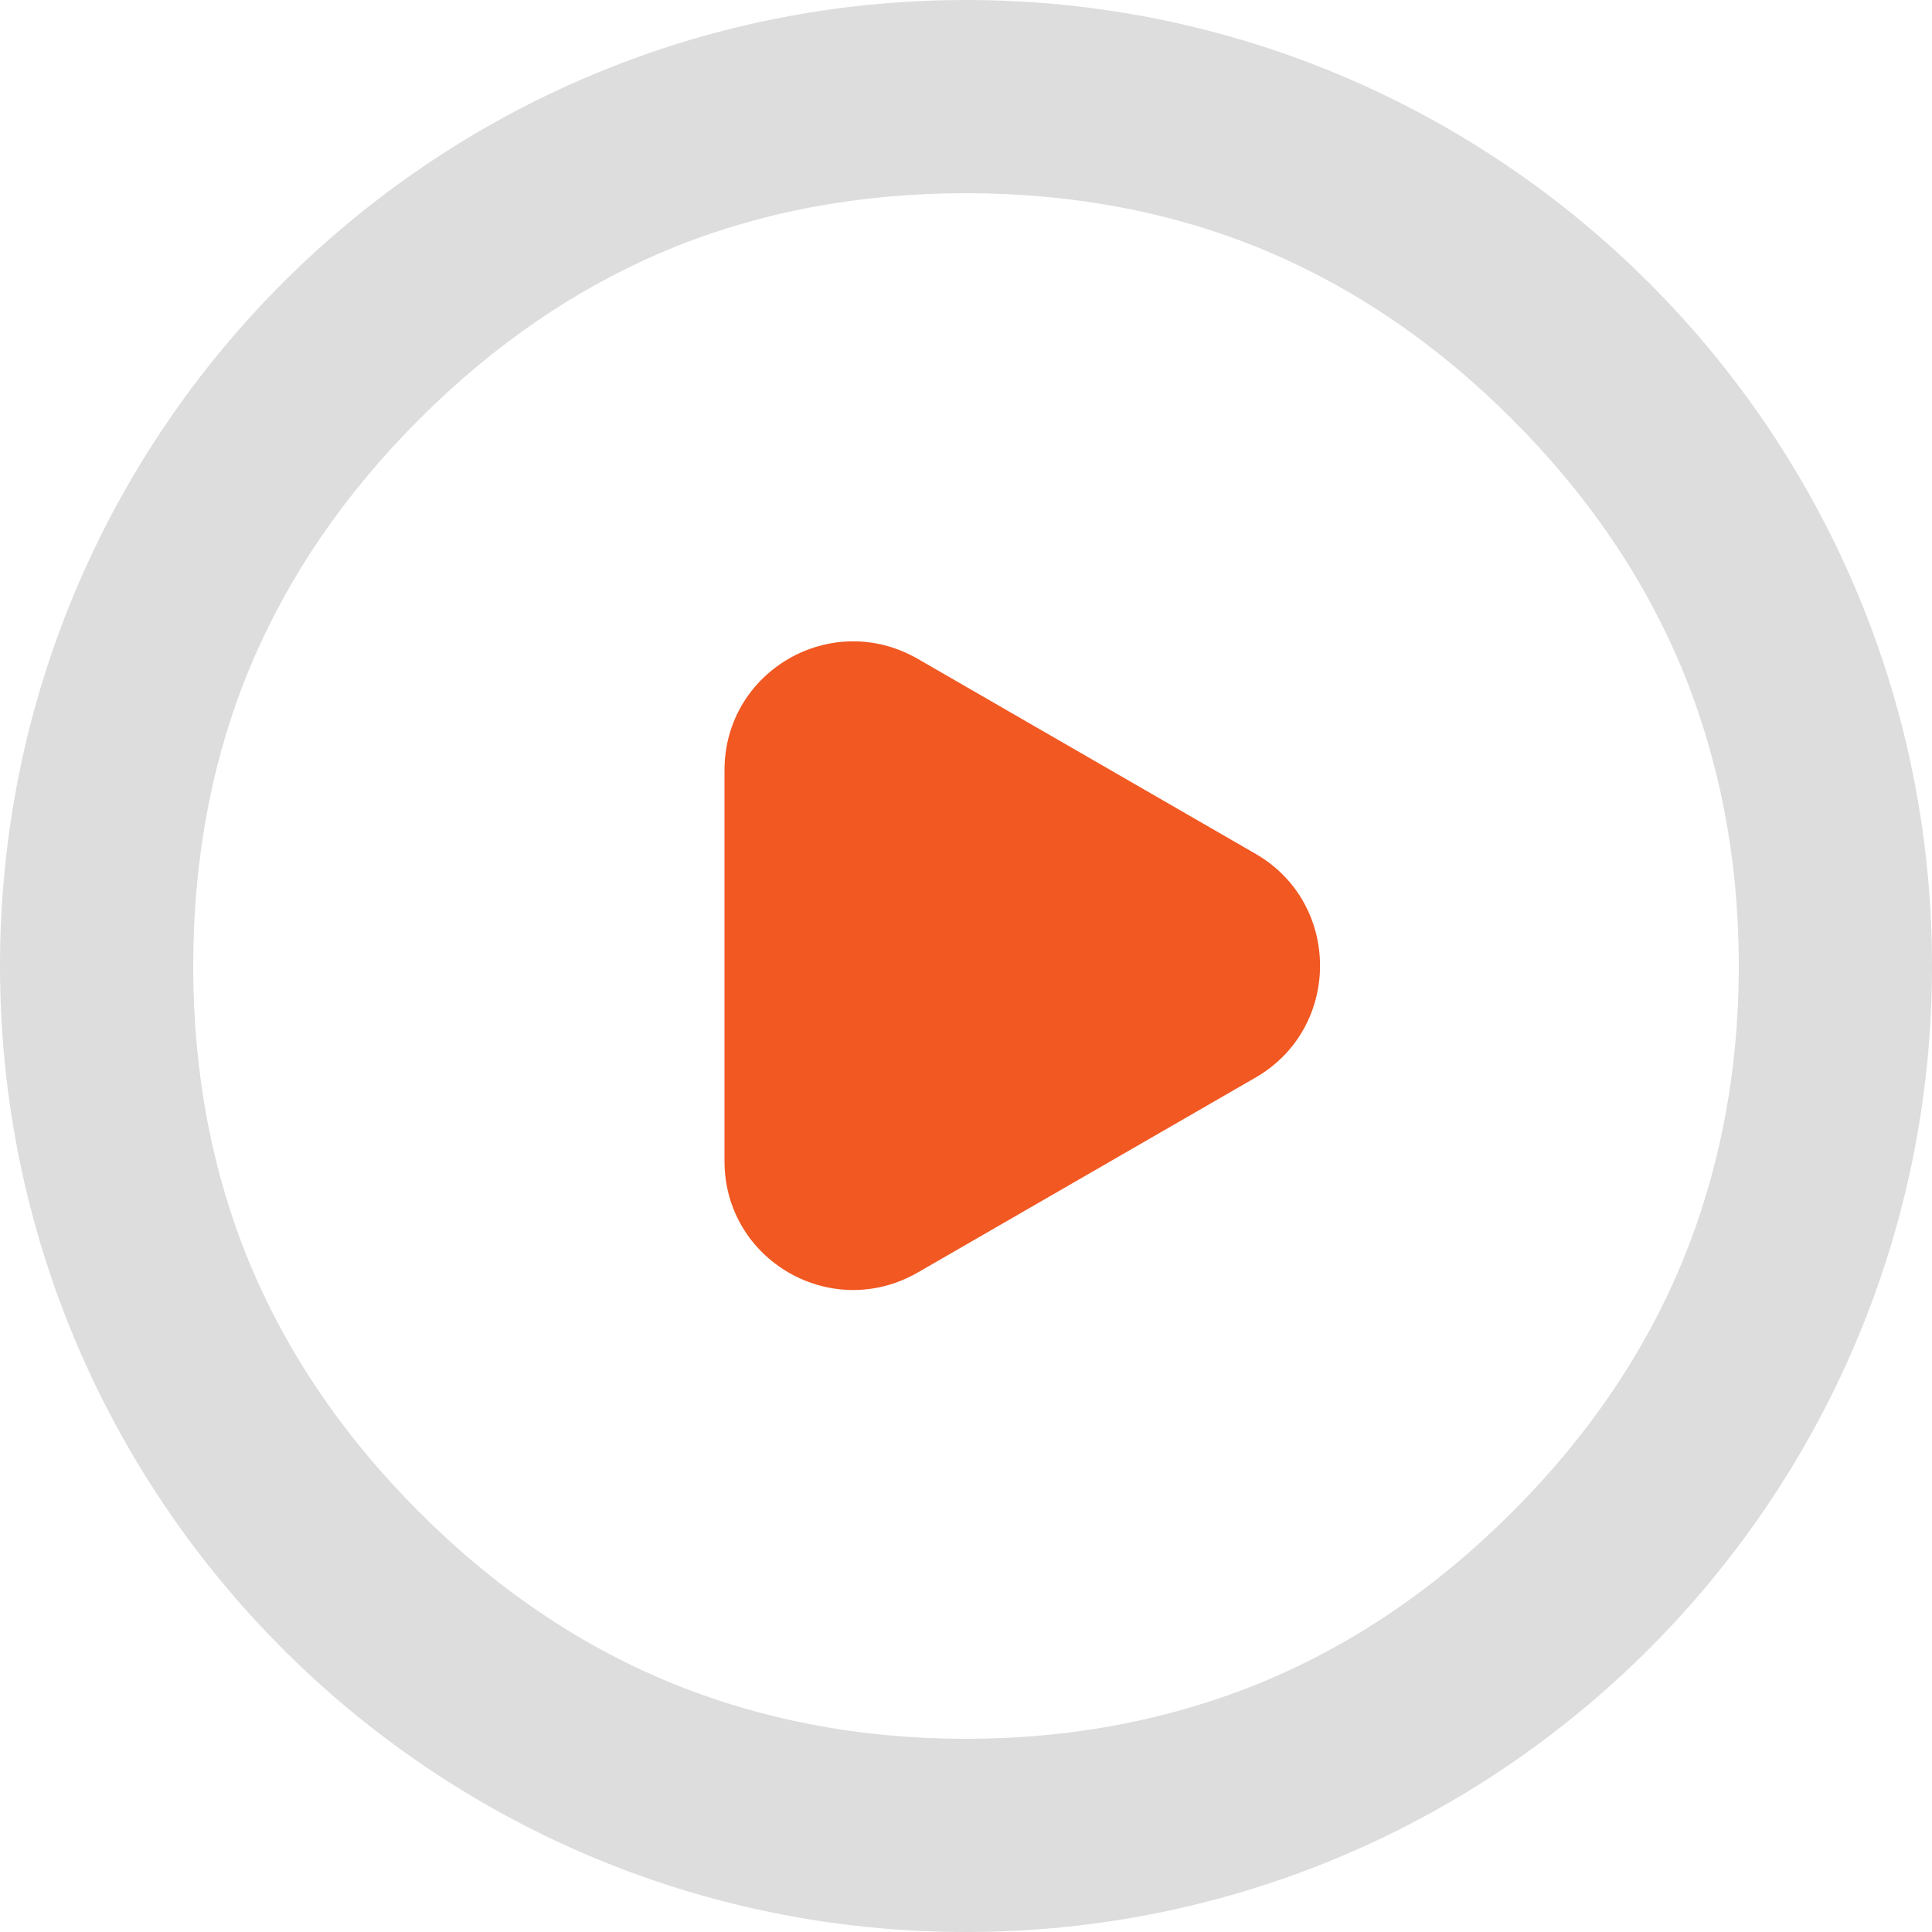 <svg width="30" height="30" viewBox="0 0 30 30" fill="none" xmlns="http://www.w3.org/2000/svg" xmlns:xlink="http://www.w3.org/1999/xlink">
	<desc>
			Created with Pixso.
	</desc>
	<defs/>
	<path id="Polygon 1" d="M19.5 13.26L14.25 10.23C12.91 9.46 11.25 10.42 11.25 11.96L11.25 18.03C11.25 19.57 12.91 20.53 14.25 19.76L19.5 16.73C20.83 15.96 20.83 14.03 19.5 13.26Z" fill="#F25822" fill-opacity="1" fill-rule="evenodd"/>
	<path id="Ellipse 1" d="M15 0C6.71 0 0 6.71 0 15C0 23.28 6.71 30 15 30C23.28 30 30 23.28 30 15C30 6.71 23.28 0 15 0ZM10.39 3.87C11.8 3.29 13.34 3 15 3C16.65 3 18.19 3.29 19.6 3.87C21.02 4.46 22.31 5.34 23.48 6.51C24.65 7.68 25.53 8.97 26.12 10.39C26.7 11.8 27 13.34 27 15C27 16.65 26.7 18.19 26.12 19.6C25.53 21.02 24.65 22.31 23.48 23.48C22.31 24.65 21.02 25.53 19.6 26.12C18.19 26.7 16.65 27 15 27C13.34 27 11.8 26.7 10.39 26.12C8.97 25.53 7.68 24.65 6.51 23.48C5.34 22.31 4.46 21.02 3.87 19.6C3.29 18.19 3 16.65 3 15C3 13.34 3.29 11.8 3.87 10.39C4.46 8.97 5.34 7.68 6.51 6.51C7.68 5.34 8.97 4.46 10.39 3.87Z" fill="#DDDDDD" fill-opacity="1" fill-rule="evenodd"/>
</svg>
